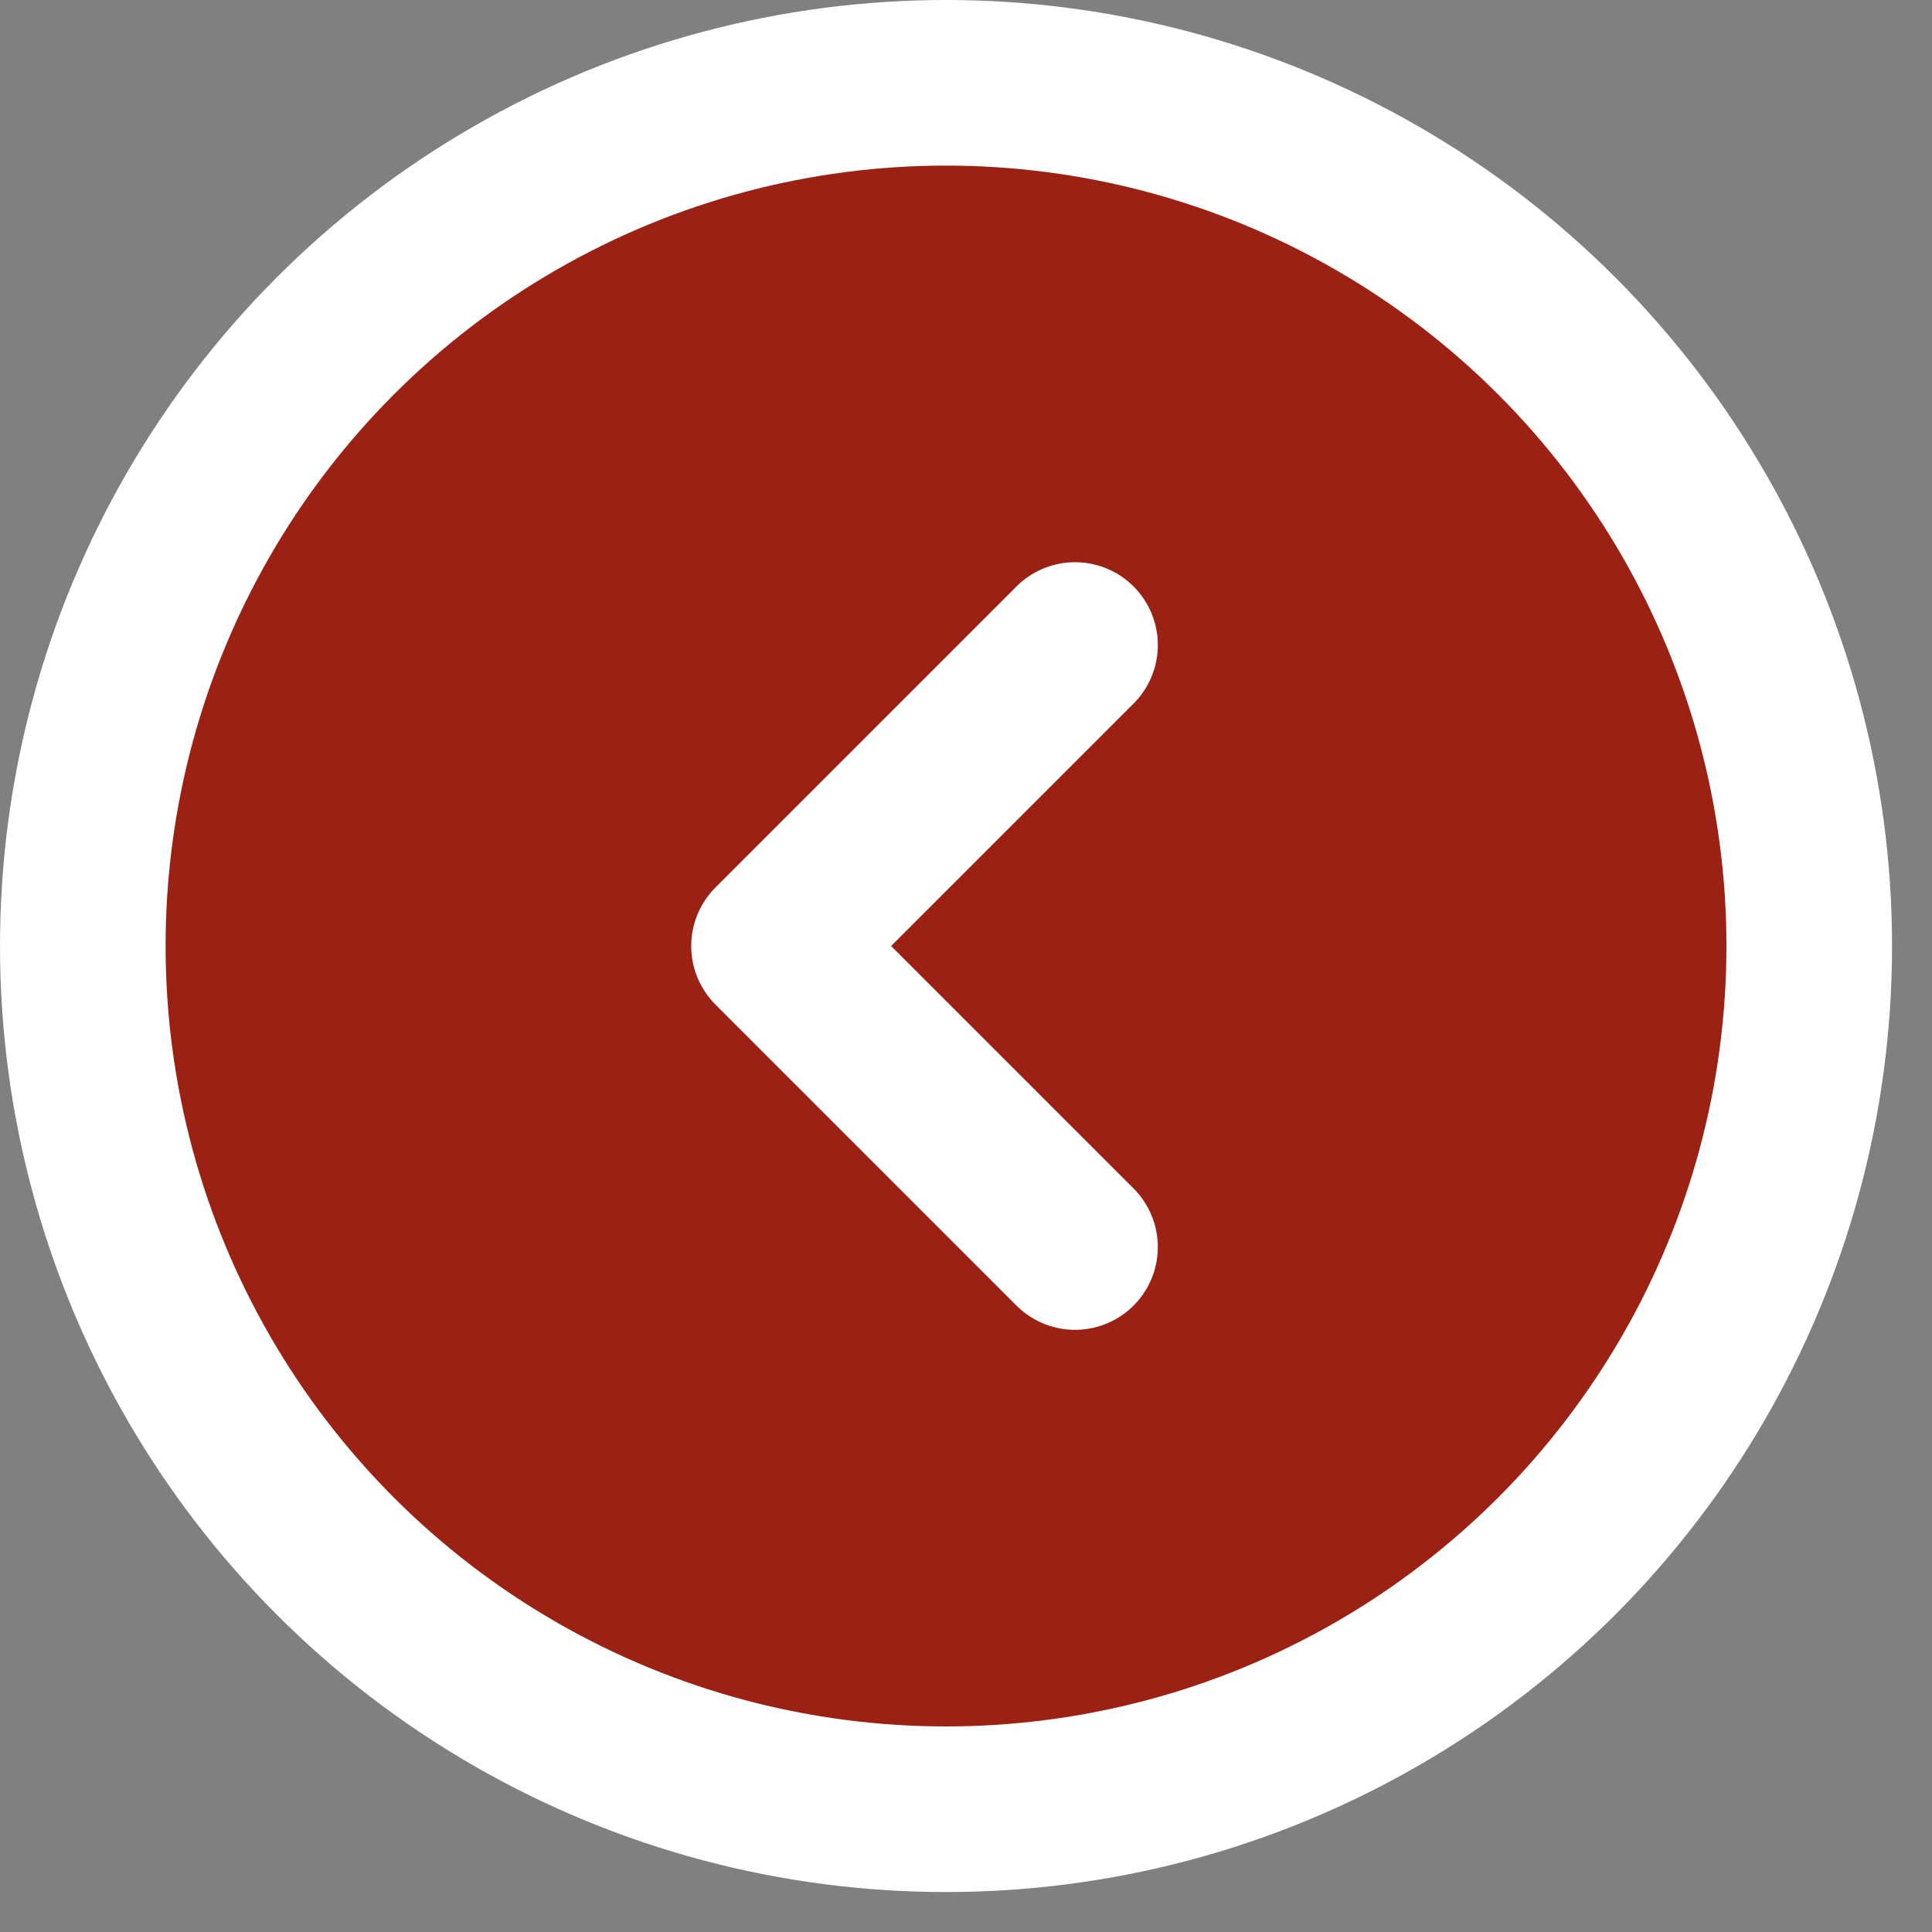 <svg width="35" height="35" viewBox="0 0 35 35" fill="none" xmlns="http://www.w3.org/2000/svg">
<rect x="0" y="0" width="35" height="35" fill="#808080" stroke="none"/>
<circle cx="17.138" cy="17.138" r="15.638" fill="#9B2115" stroke="white" stroke-width="3"/>
<path d="M19.475 11.685L14.022 17.138L19.475 22.591" stroke="white" stroke-width="3" stroke-linecap="round" stroke-linejoin="round"/>
</svg>
